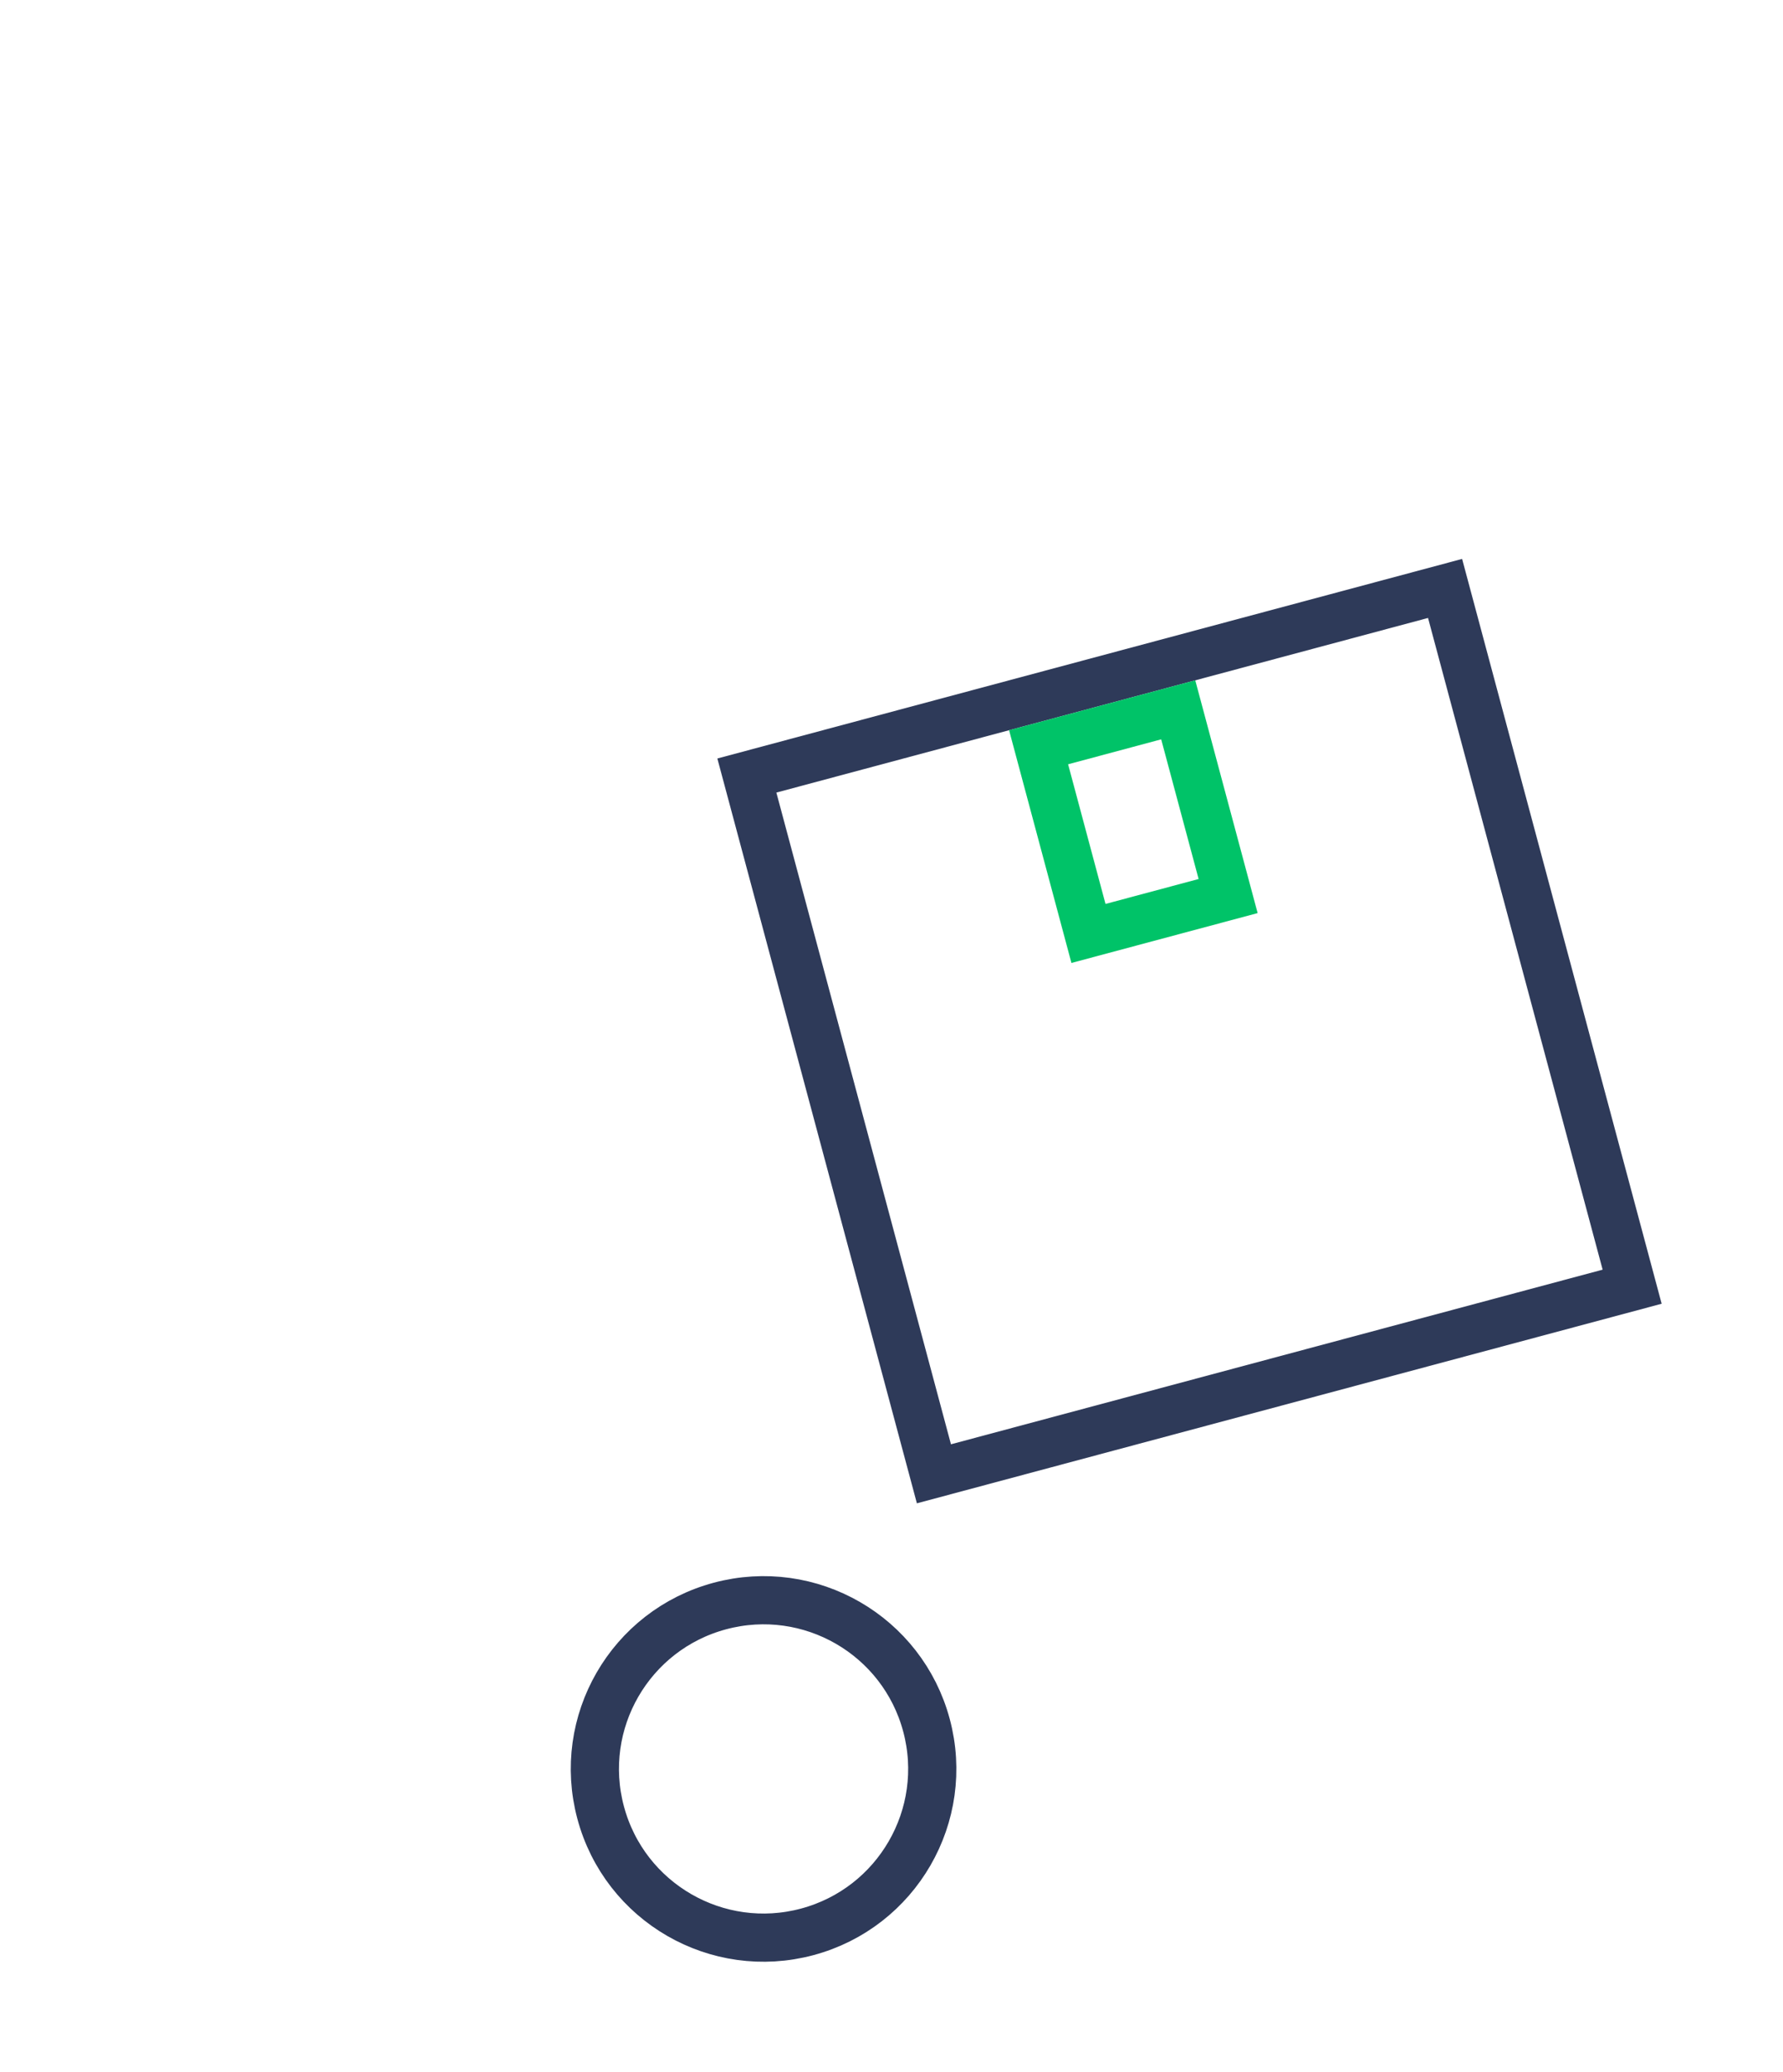 <svg width="74" height="86" fill="none" xmlns="http://www.w3.org/2000/svg"><circle cx="31.69" cy="73.411" r="7" transform="rotate(-15 31.69 73.41)" stroke="#2E3A59" stroke-width="2"/><path stroke="#2E3A59" stroke-width="2" d="M30.997 32.185l28.978-7.765 7.764 28.978-28.978 7.765z"/><path stroke="#00C368" stroke-width="2" d="M43.105 31.011l5.795-1.553 2.071 7.728-5.796 1.552z"/></svg>